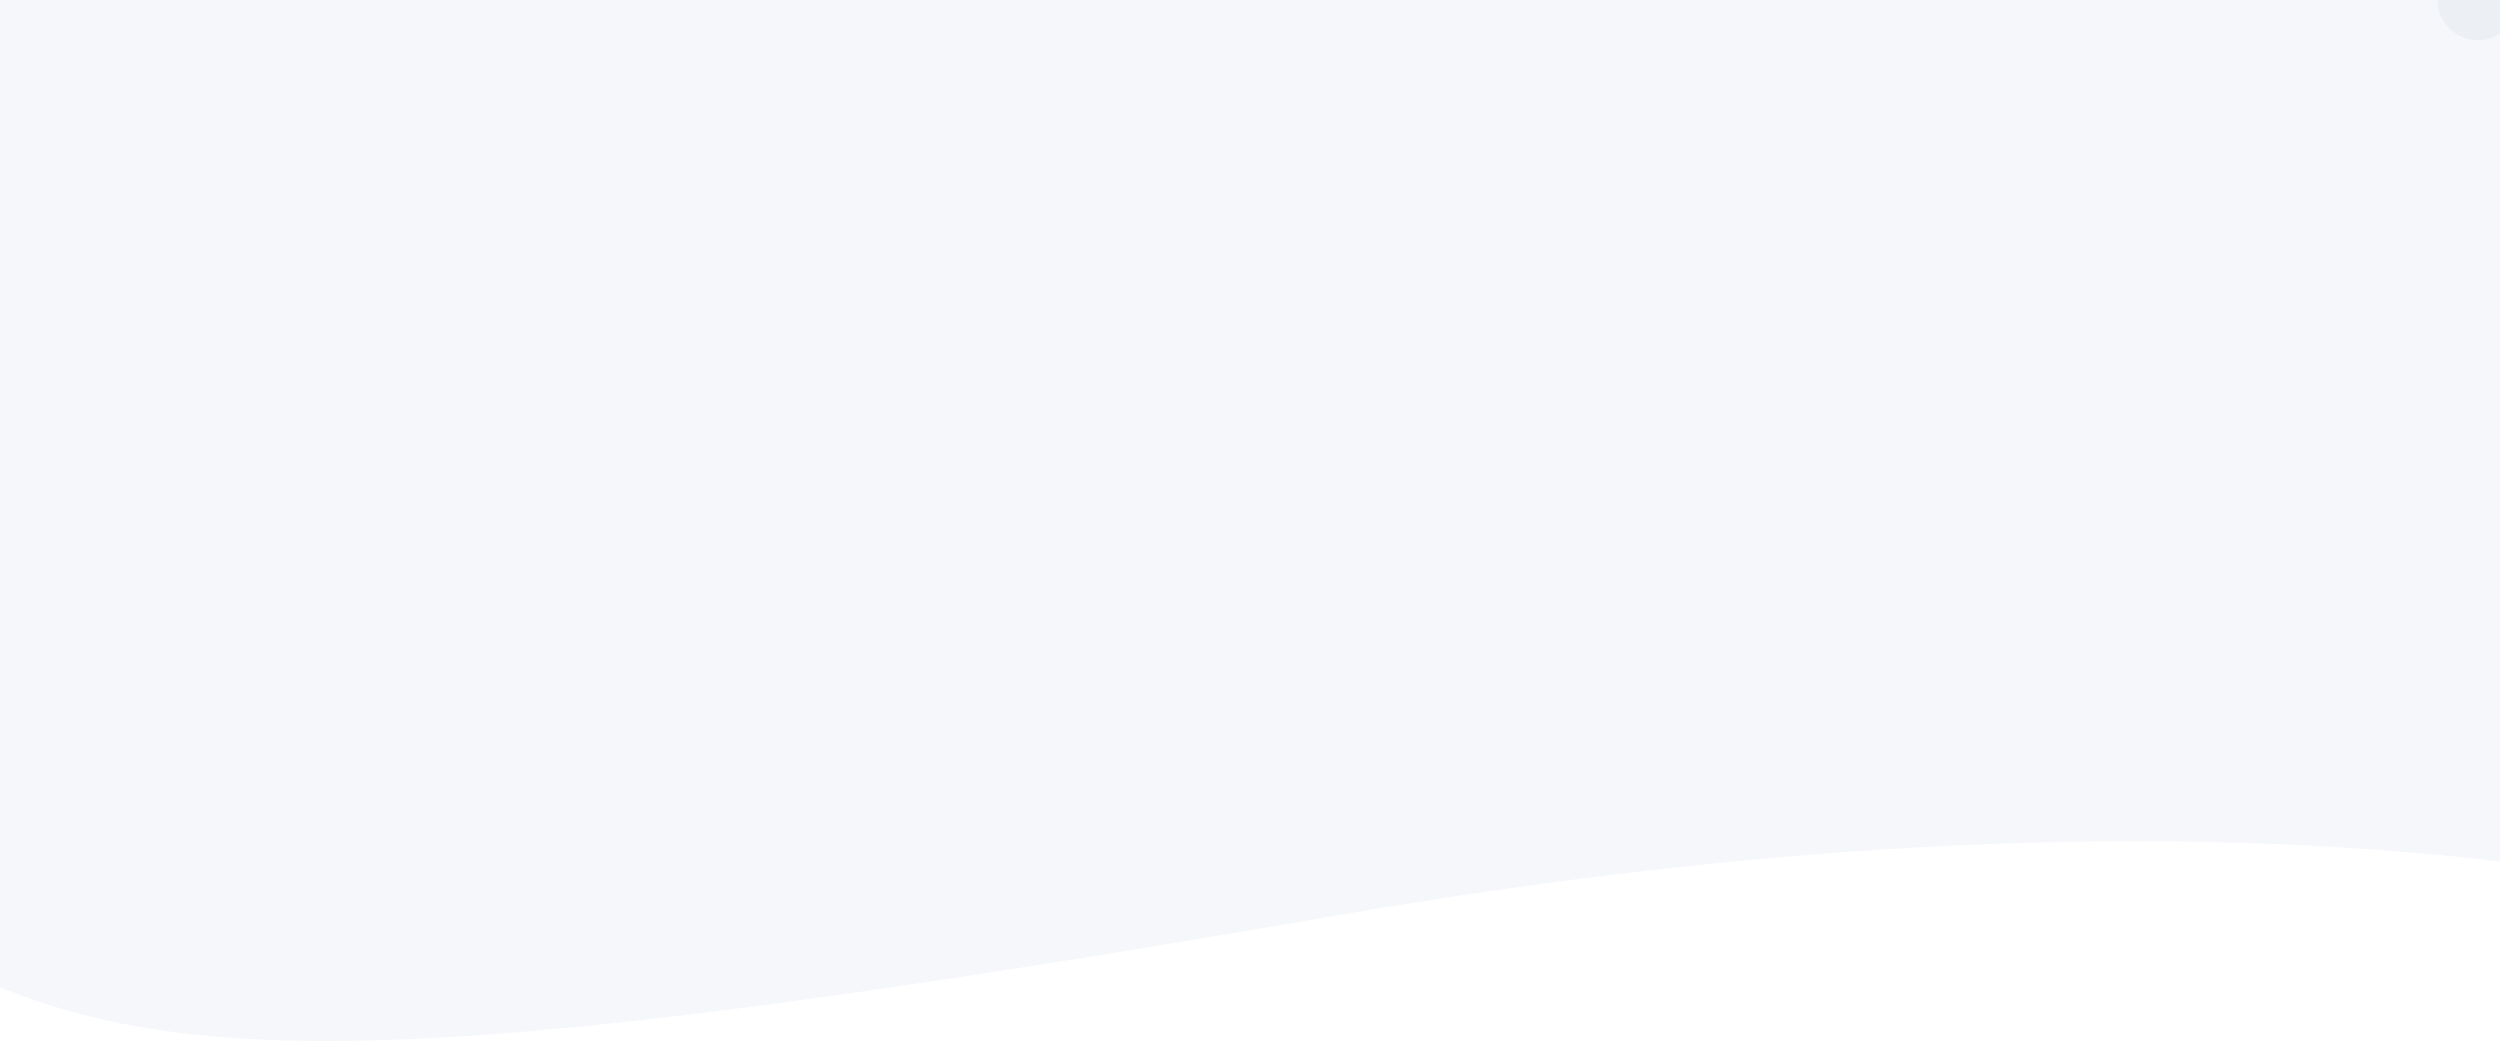 <svg xmlns="http://www.w3.org/2000/svg" width="1806" height="753"><g fill="none" fill-rule="evenodd"><path fill="#FFF" d="M0 0h1806v13084H0z"/><path fill="#F5F7FA" d="M-267.761 556.21C60.409 751.576 9.08 826.178 964.899 661.451c637.214-109.818 1128.669-51.393 1474.366 175.273L2081.632-98.5l-2284.52-273.025-259.686 387.83c-88.906 229.69-23.968 409.659 194.813 539.904Z"/><path fill="#D1D6DE" d="M2058.784 29a29.392 29.392 0 0 1-14.851-4.017l-119.43-69.651-119.438 69.65c-13.864 8.087-31.766 3.58-39.985-10.069-8.215-13.649-3.634-31.268 10.231-39.35l122.252-71.296c16.626-9.692 37.272-9.686 53.879 0l122.245 71.296c13.868 8.086 18.45 25.704 10.23 39.35C2078.47 23.967 2068.755 29 2058.784 29" opacity=".257"/></g></svg>